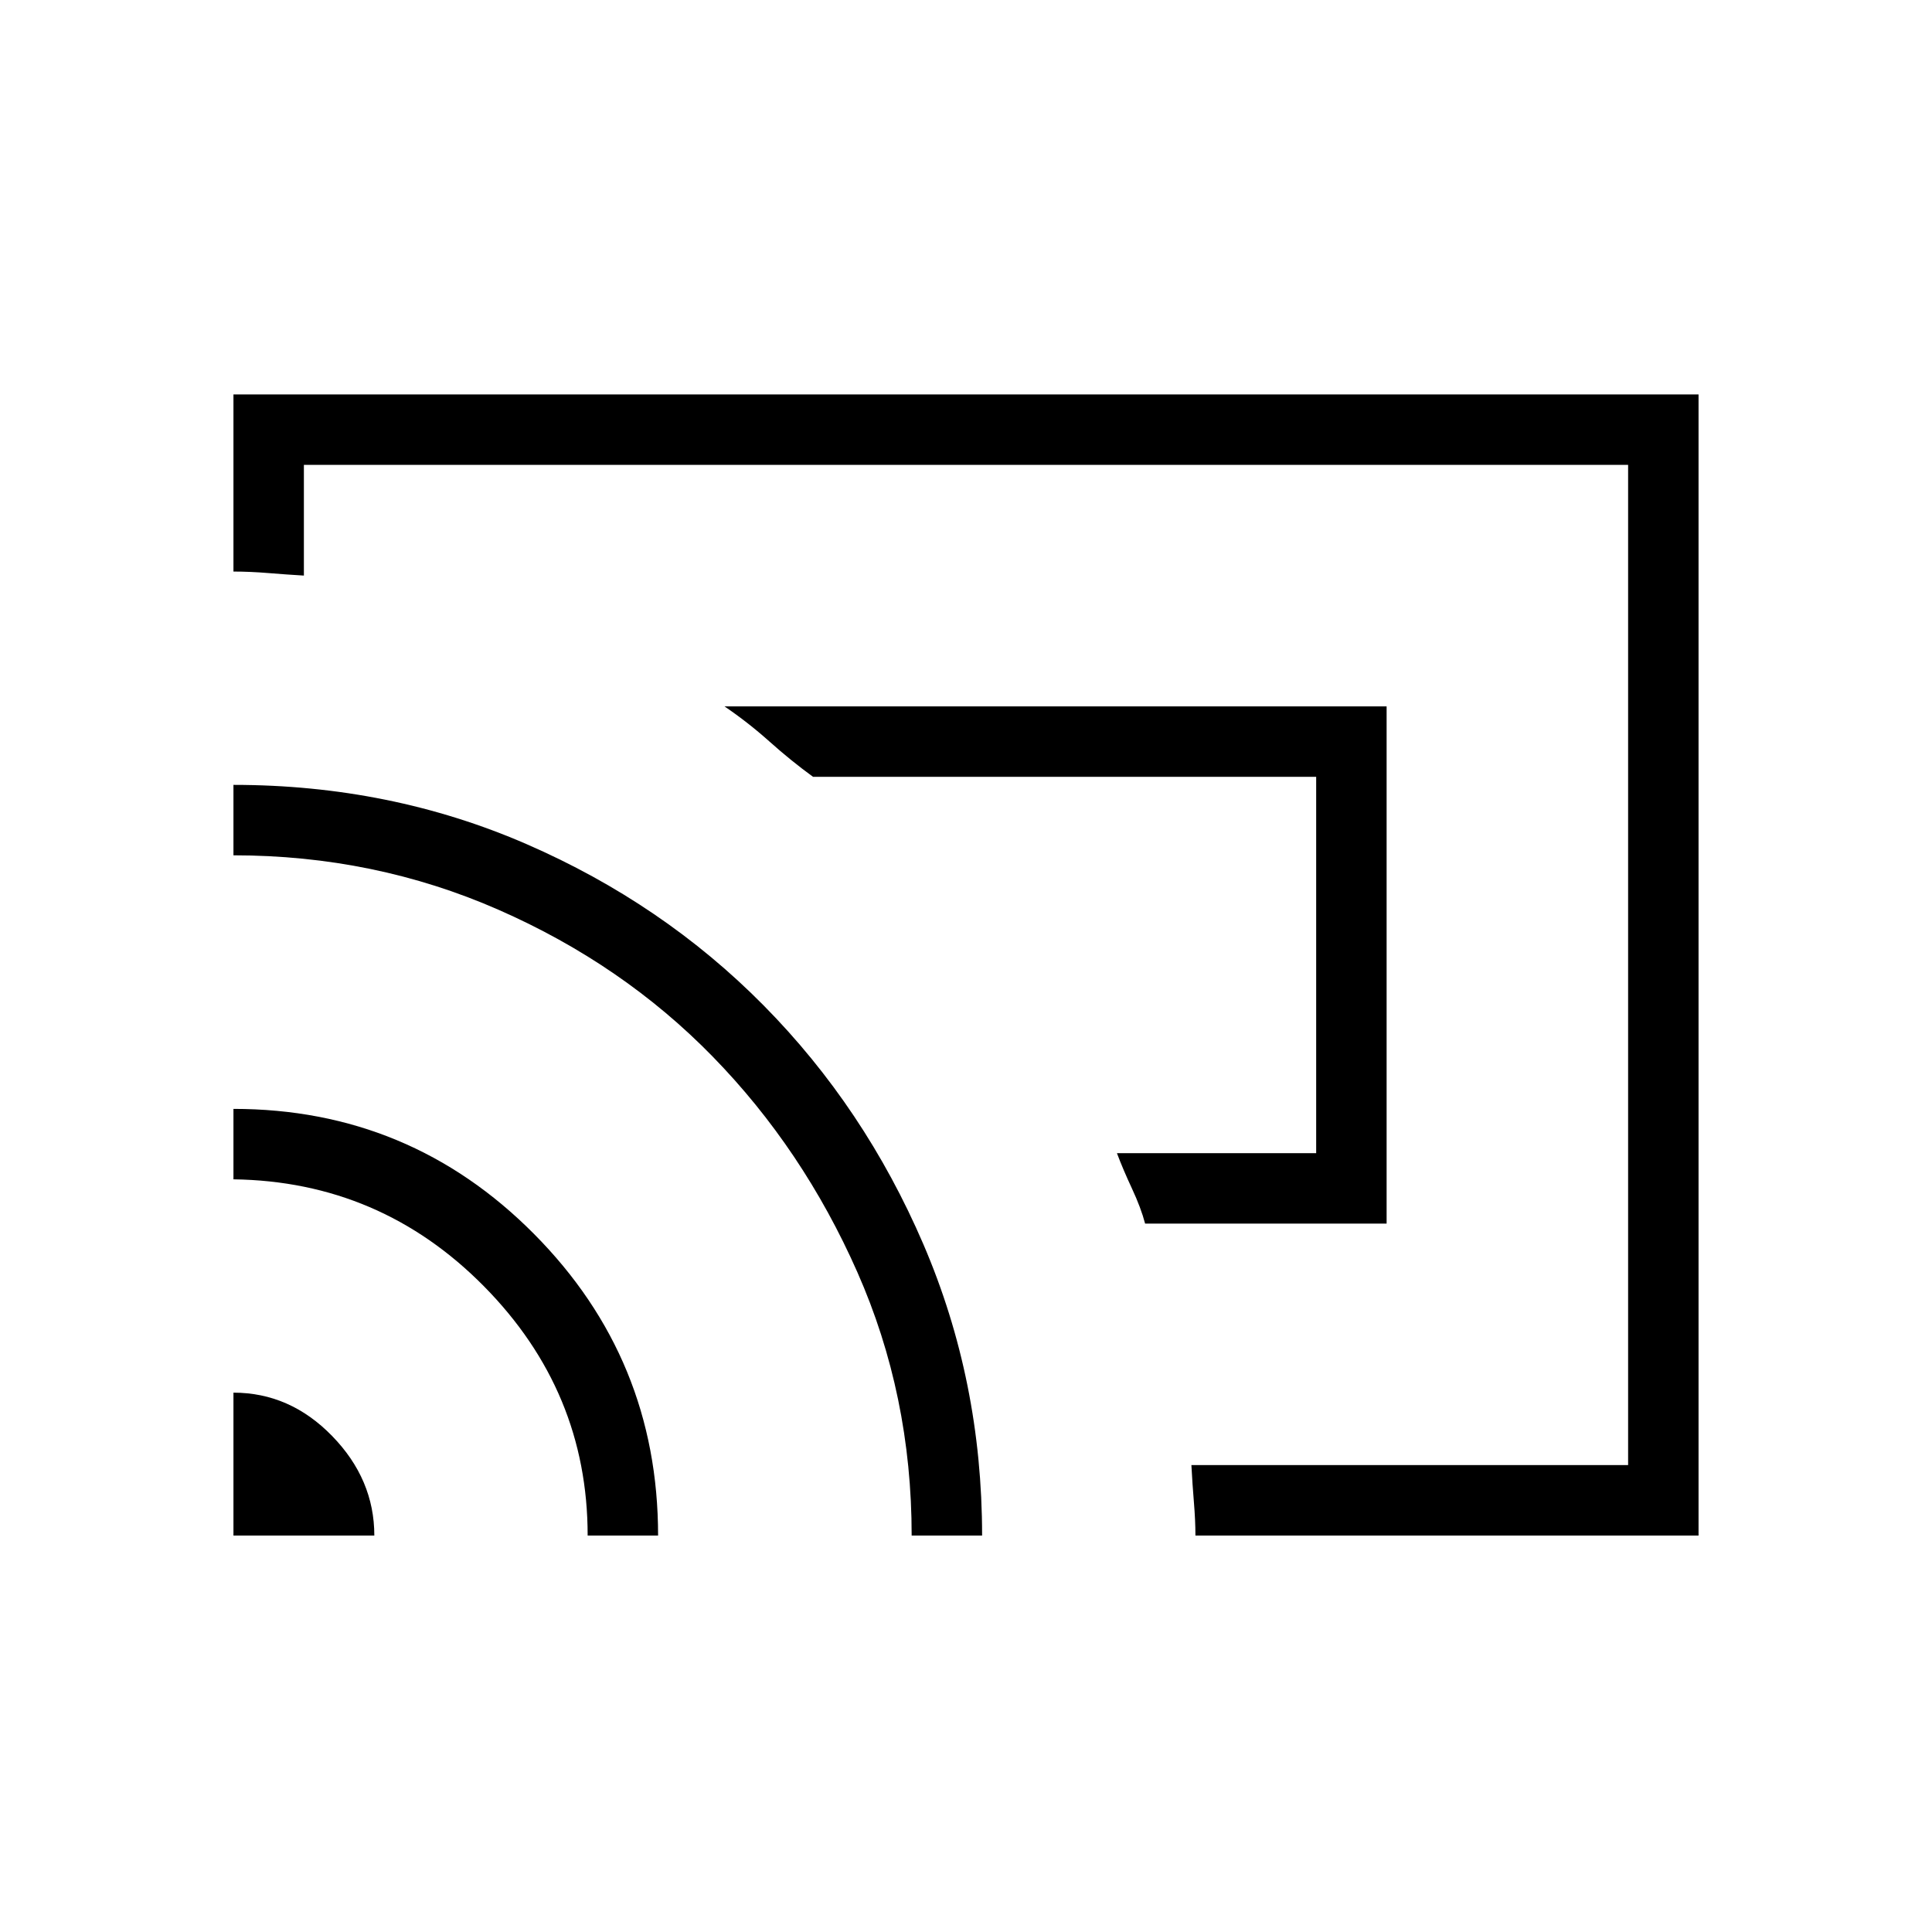 <svg xmlns="http://www.w3.org/2000/svg" height="48" viewBox="0 -960 960 960" width="48"><path d="M689-352H569q-2.04-7.77-6.52-17.39Q558-379 555-387h99v-187H404q-11-8-21.67-17.55Q371.65-601.09 360-609h329v257ZM480-480Zm364 283H594q0-7.5-.75-16.5T592-232h217v-497H151v55q-8.5-.5-17.67-1.25-9.16-.75-17.33-.75v-88h728v567Zm-728 0v-71q28.08 0 49.04 21.54T186-197h-70Zm176 0q0-71.66-51.51-123.83T116-374v-35q87.64 0 149.32 62.11Q327-284.78 327-197h-35Zm161 0q0-69.81-27-130.9-27-61.1-71.81-107.03-44.8-45.93-106.46-73T116-535v-35q77.95 0 145.66 29.45 67.71 29.46 117.84 80.2 50.14 50.75 79.32 118.61Q488-273.89 488-197h-35Z"/></svg>